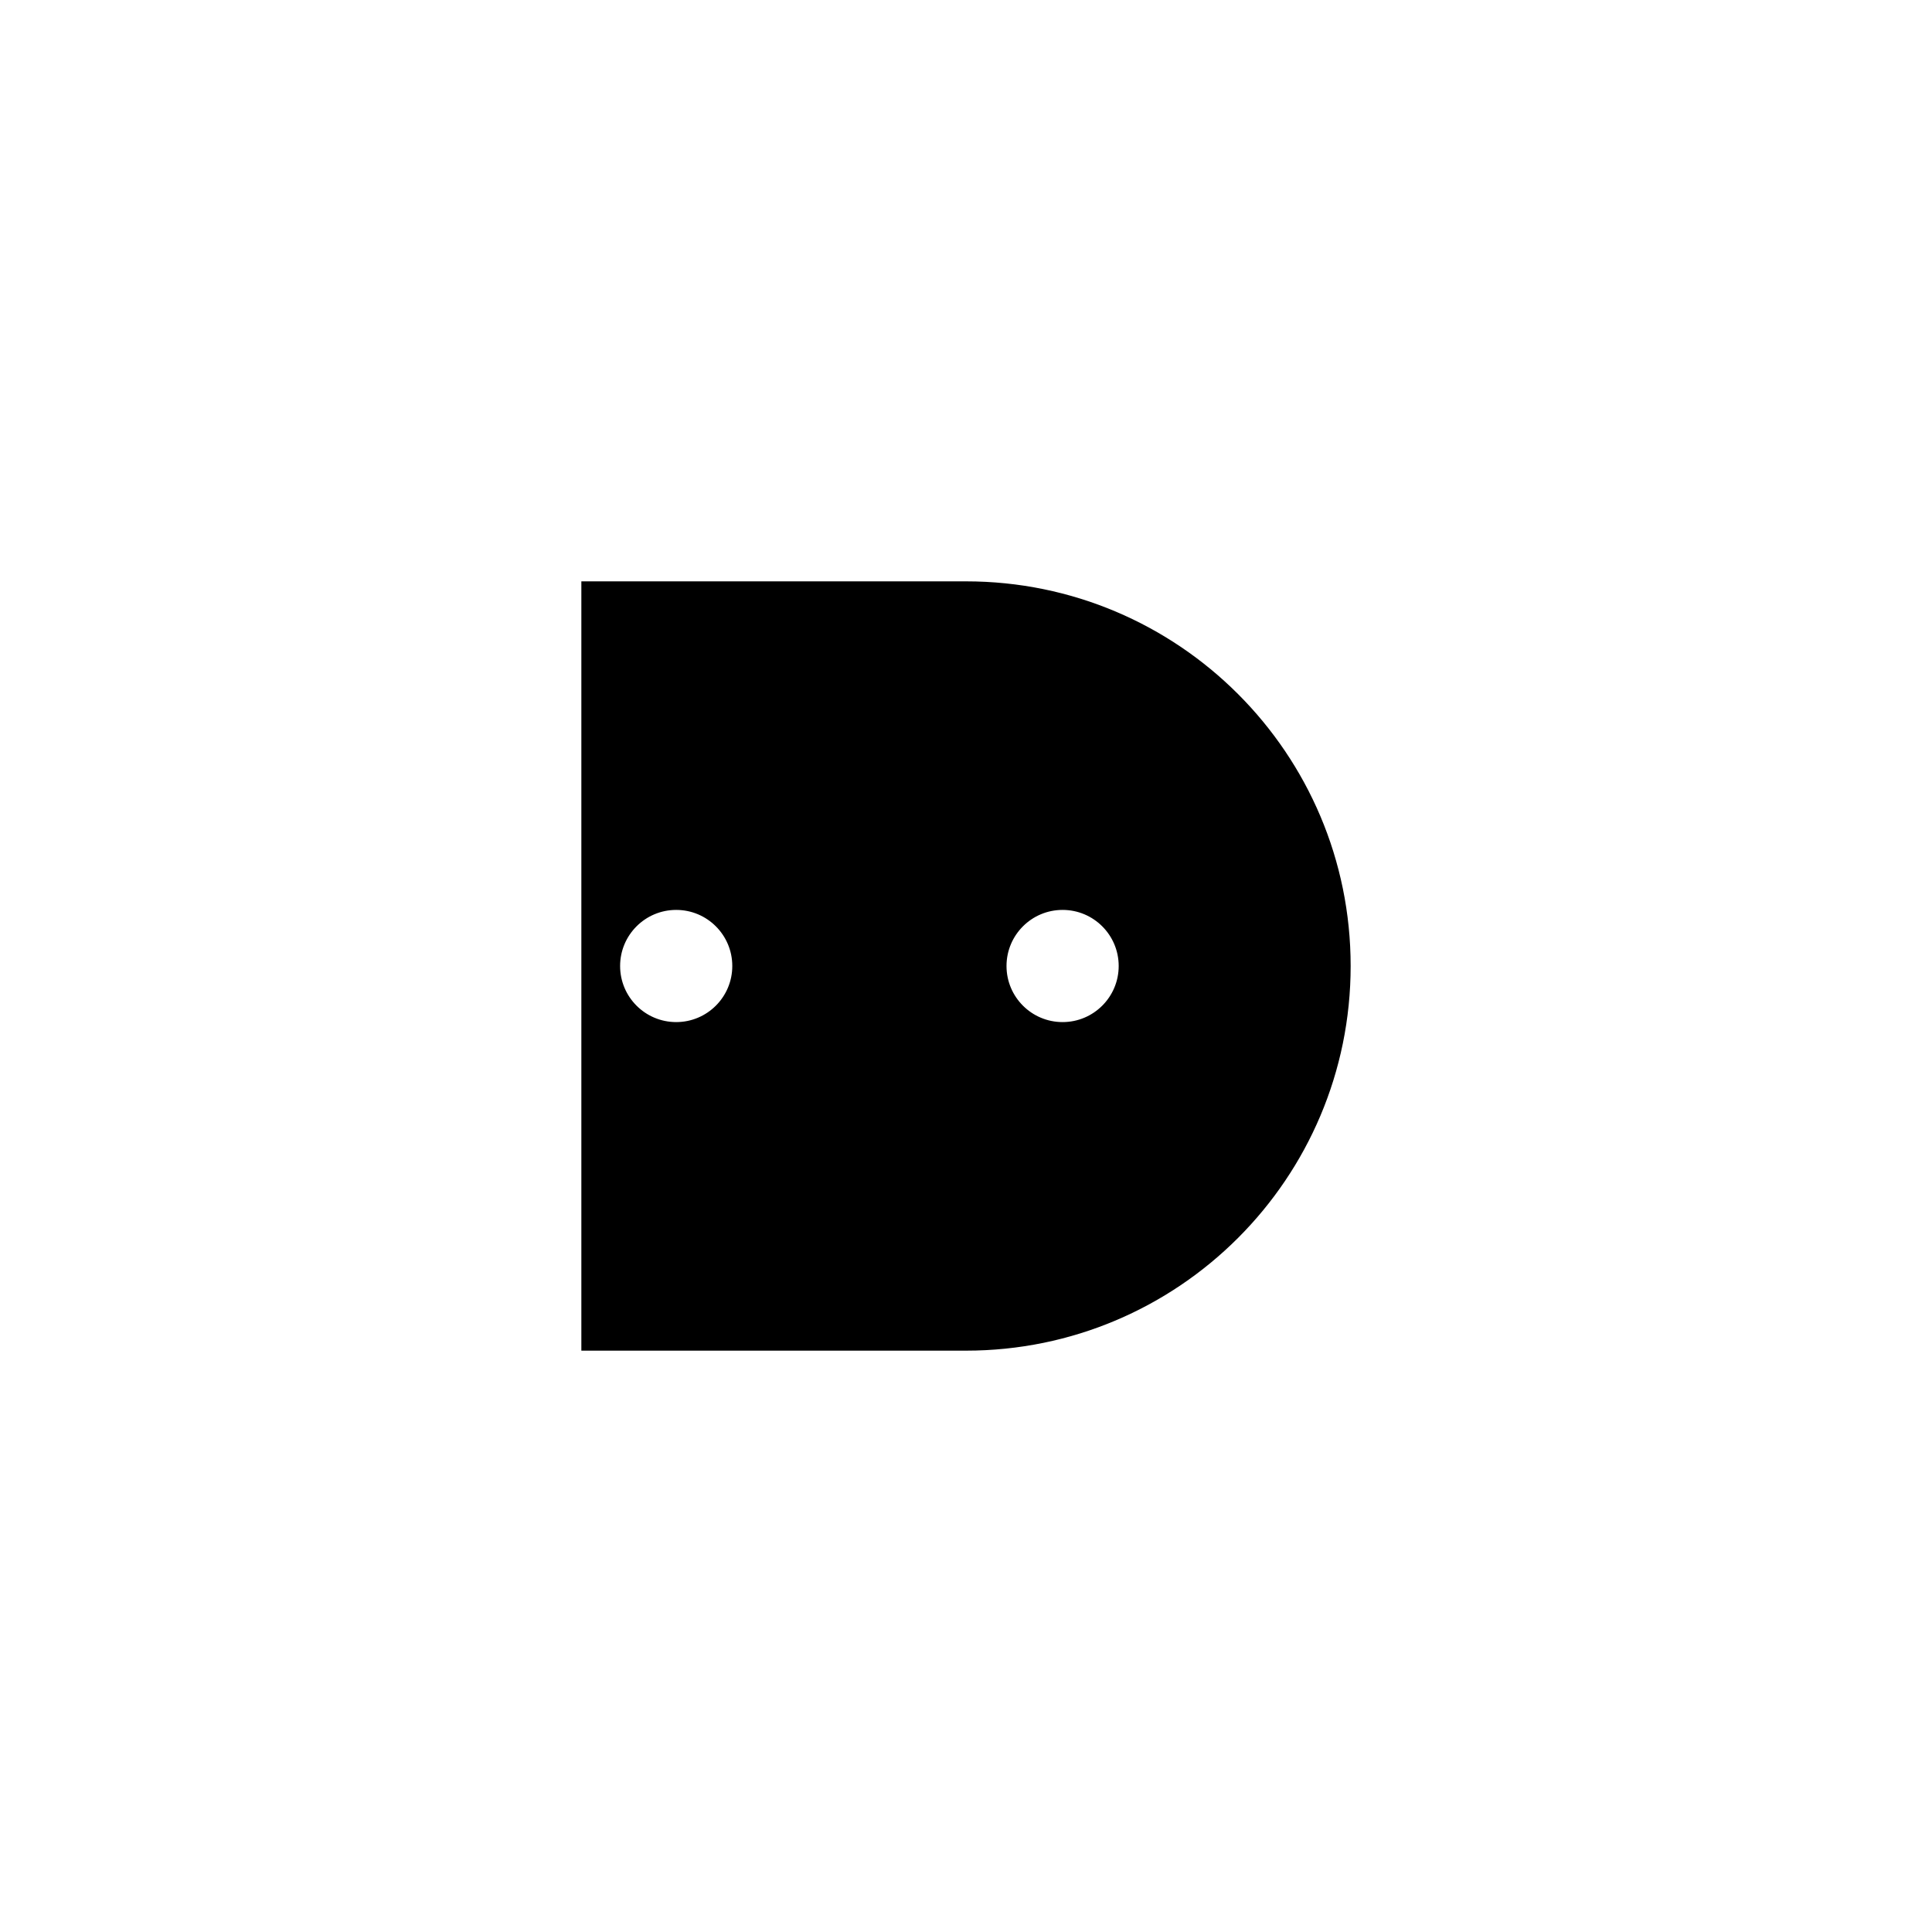 <?xml version="1.0" encoding="UTF-8" standalone="yes"?><svg width="32" height="32" version="1.1" xmlns="http://www.w3.org/2000/svg"><rect width="100%" height="100%" fill="#808080" stroke="none"/><svg viewBox="0 0 32 32" version="1.1" xmlns="http://www.w3.org/2000/svg" class=""><rect fill="white" width="32px" height="32px" x="0" y="0"/><g transform="matrix(0.1,0,0,0.1,9.6,9.6)"><g transform="matrix(1,0,0,1,0,0)"><path d="M64 128H0L5.59506e-06 0L64 5.59506e-06C99.346 8.68512e-06 128 28.654 128 64C128 99.346 99.346 128 64 128Z" fill="#000000" stroke="white" stroke-width="0.58px" stroke-linecap="square" vector-effect="non-scaling-stroke"/><circle cx="16" cy="64" r="11.5" fill="#000000" stroke="#000000" stroke-width="0.58px" stroke-linecap="square" vector-effect="non-scaling-stroke"/><circle cx="16" cy="64" r="9" fill="white" stroke="white" stroke-width="0.58px" stroke-linecap="square" vector-effect="non-scaling-stroke"/><circle cx="80" cy="64" r="11.5" fill="#000000" stroke="#000000" stroke-width="0.58px" stroke-linecap="square" vector-effect="non-scaling-stroke"/><circle cx="80" cy="64" r="9" fill="white" stroke="white" stroke-width="0.58px" stroke-linecap="square" vector-effect="non-scaling-stroke"/></g></g></svg></svg>